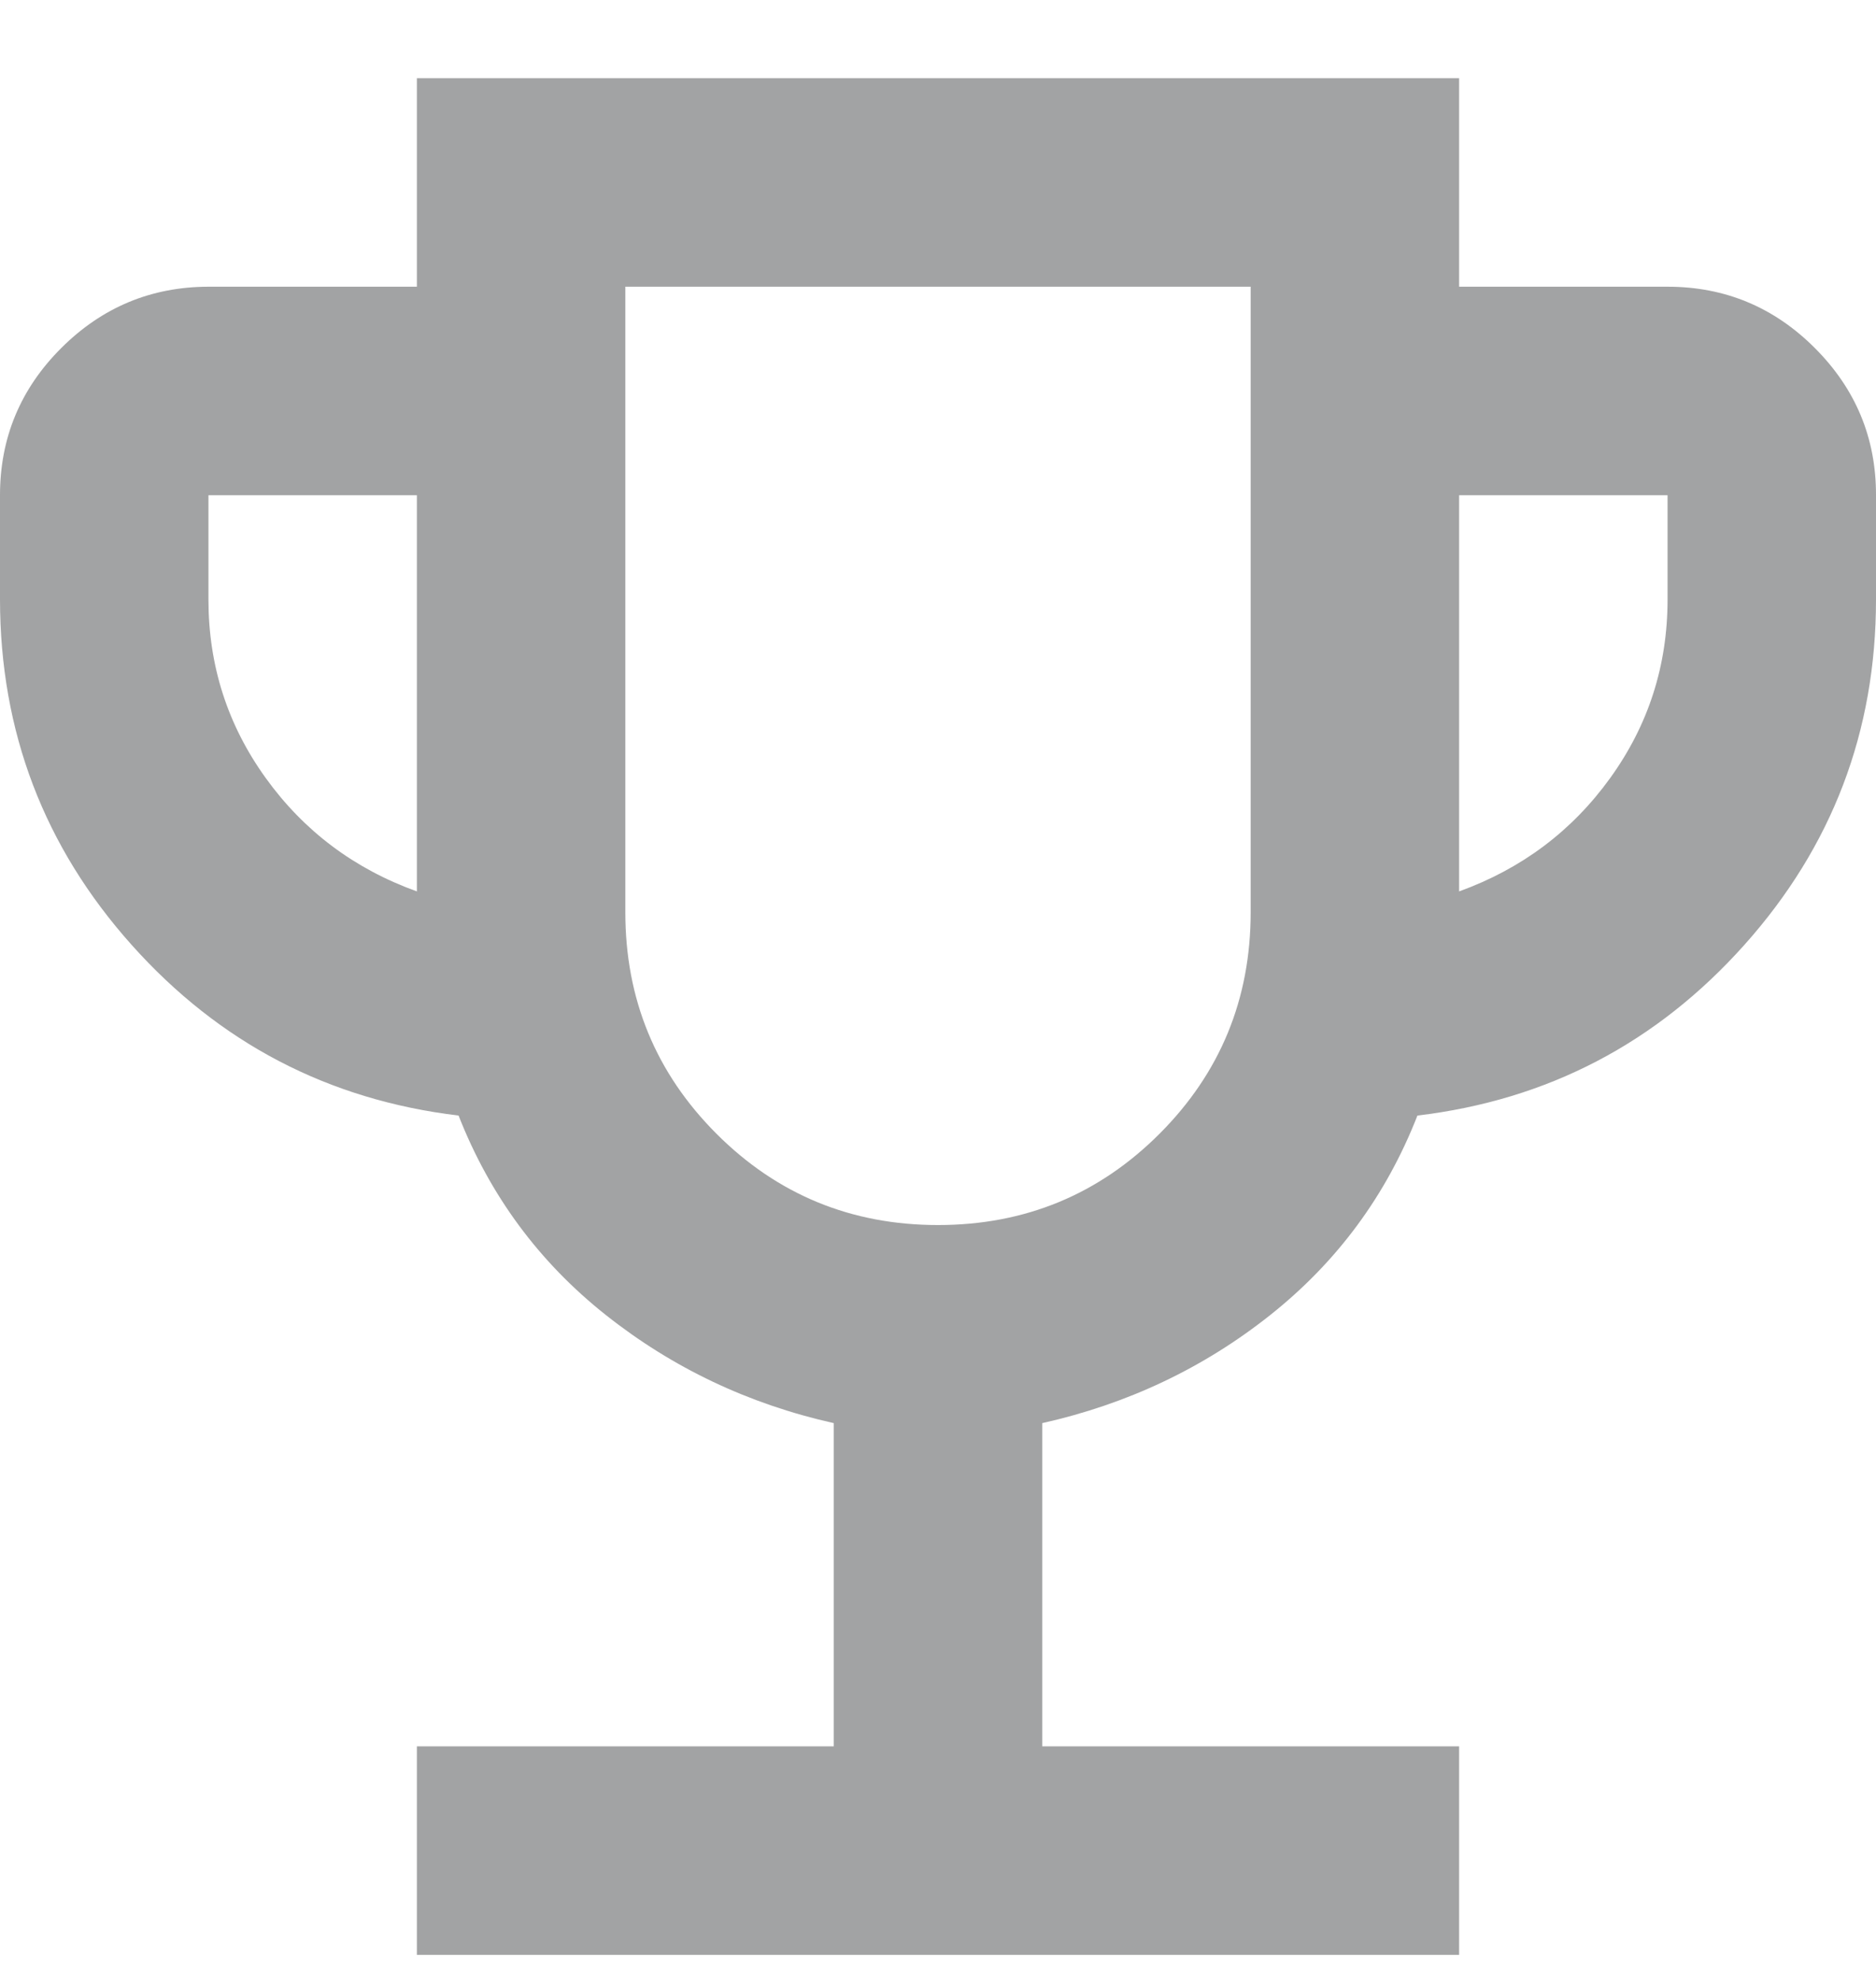 <svg width="18" height="19" viewBox="0 0 18 19" fill="none" xmlns="http://www.w3.org/2000/svg">
<path d="M4 18.75V16.75H8V13.65C7.183 13.467 6.454 13.121 5.813 12.613C5.172 12.105 4.701 11.467 4.4 10.7C3.15 10.55 2.104 10.004 1.263 9.063C0.422 8.122 0.001 7.017 0 5.75V4.75C0 4.2 0.196 3.729 0.588 3.338C0.98 2.947 1.451 2.751 2 2.75H4V0.75H14V2.75H16C16.55 2.75 17.021 2.946 17.413 3.338C17.805 3.73 18.001 4.201 18 4.75V5.75C18 7.017 17.579 8.121 16.737 9.063C15.895 10.005 14.849 10.551 13.6 10.7C13.3 11.467 12.829 12.104 12.188 12.613C11.547 13.122 10.817 13.467 10 13.65V16.75H14V18.75H4ZM4 8.55V4.75H2V5.75C2 6.383 2.183 6.954 2.55 7.463C2.917 7.972 3.4 8.334 4 8.55ZM9 11.75C9.833 11.75 10.542 11.458 11.125 10.875C11.708 10.292 12 9.583 12 8.75V2.75H6V8.75C6 9.583 6.292 10.292 6.875 10.875C7.458 11.458 8.167 11.75 9 11.75ZM14 8.55C14.6 8.333 15.083 7.971 15.45 7.462C15.817 6.953 16 6.383 16 5.75V4.75H14V8.55Z" fill="#A2A3A4"/>
</svg>
